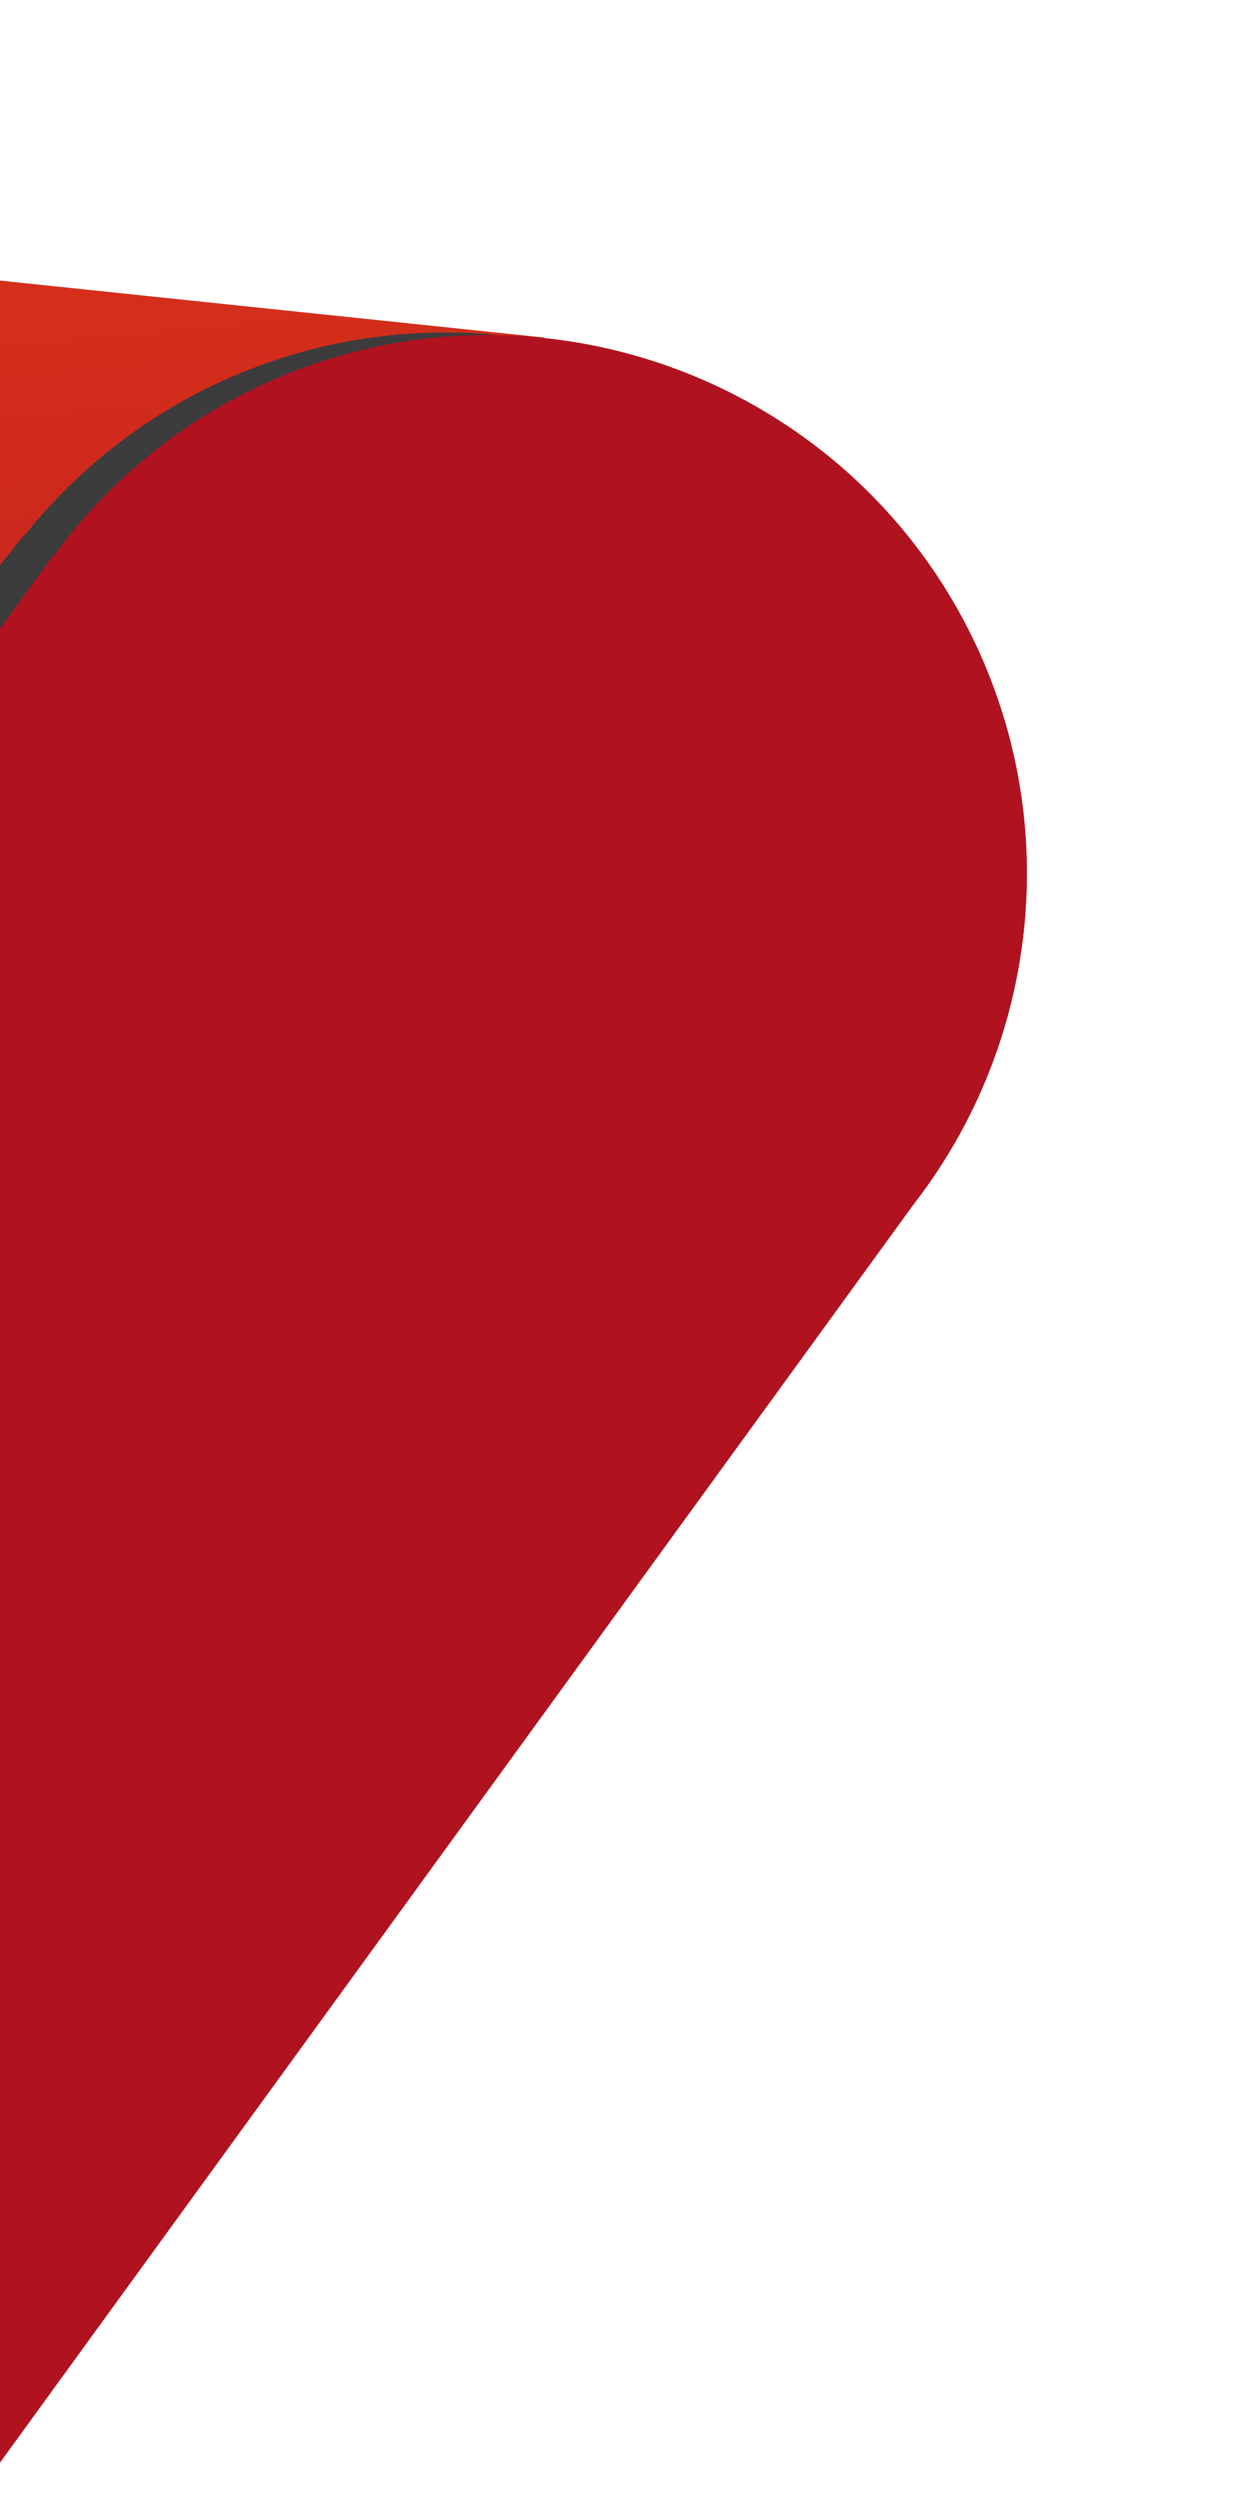 <svg xmlns="http://www.w3.org/2000/svg" width="375" height="751" viewBox="0 0 375 751">
    <defs>
        <linearGradient id="linear-gradient" x1=".611" x2=".278" y1=".246" y2="1.008" gradientUnits="objectBoundingBox">
            <stop offset="0" stop-color="#b11220"/>
            <stop offset=".002" stop-color="#b11220"/>
            <stop offset="1" stop-color="#ec4119"/>
        </linearGradient>
        <linearGradient id="linear-gradient-2" x1=".47" x2=".604" y1=".596" y2="-.168" gradientUnits="objectBoundingBox">
            <stop offset="0" stop-color="#3c3c3d"/>
            <stop offset="1" stop-color="#262626"/>
        </linearGradient>
        <linearGradient id="linear-gradient-4" x1="34.685" x2="34.1" y1="-41.825" y2="-43.029" gradientUnits="objectBoundingBox">
            <stop offset="0" stop-color="#b11220"/>
            <stop offset=".002" stop-color="#f4263d"/>
            <stop offset="1" stop-color="#ff3000"/>
        </linearGradient>
        <clipPath id="clip-path">
            <path id="Rectangle_414" fill="#363737" d="M0 0H375V751H0z" transform="translate(0 336)"/>
        </clipPath>
        <style>
            .cls-4{mix-blend-mode:overlay;isolation:isolate;fill:url(#linear-gradient-2)}
        </style>
    </defs>
    <g id="Mask_Group_41" clip-path="url(#clip-path)" transform="translate(0 -336)">
        <g id="Group_579" transform="scale(-1) rotate(-24 -2340.793 626.516)">
            <path id="Path_1212" fill="url(#linear-gradient)" d="M1028.782 1110.29a161.68 161.68 0 0 1-237.426 98.072L379.378 970.731l.1-.169a161.916 161.916 0 0 1-81.008-140.129c0-89.253 72.6-161.849 161.848-161.849a160.588 160.588 0 0 1 84.126 23.663l198.75 114.627 65.054 37.535L953.3 928.063l-.1.136a161.6 161.6 0 0 1 75.578 182.091z" transform="translate(-298.458 -430.618)"/>
            <g id="Group_578" transform="translate(42.411 376.256)">
                <path id="Path_1213" d="M778.5 747.381L516.54 883.119l-.066-.2a161.527 161.527 0 0 1-205.353-48.531 161.5 161.5 0 0 0 155.146 3.317l.066.235 247.113-128.094z" class="cls-4" transform="translate(-311.121 -709.846)"/>
                <path id="Path_1214" d="M778.5 747.381L516.54 883.119l-.066-.2a161.527 161.527 0 0 1-205.353-48.531 161.5 161.5 0 0 0 155.146 3.317l.066.235 247.113-128.094z" class="cls-4" transform="translate(-311.121 -709.846)"/>
            </g>
            <path id="Path_1215" fill="url(#linear-gradient-4)" d="M1028.778 717.572A161.681 161.681 0 0 0 791.452 619.4l-.034-.066-408.089 235.72A161.966 161.966 0 0 0 298.467 997.4c0 89.253 72.595 161.849 161.847 161.849a160.522 160.522 0 0 0 80.908-21.787l.1.2 412.011-238.03-.034-.066a161.563 161.563 0 0 0 75.478-181.992z" transform="translate(-298.467 -597.585)"/>
        </g>
    </g>
</svg>
